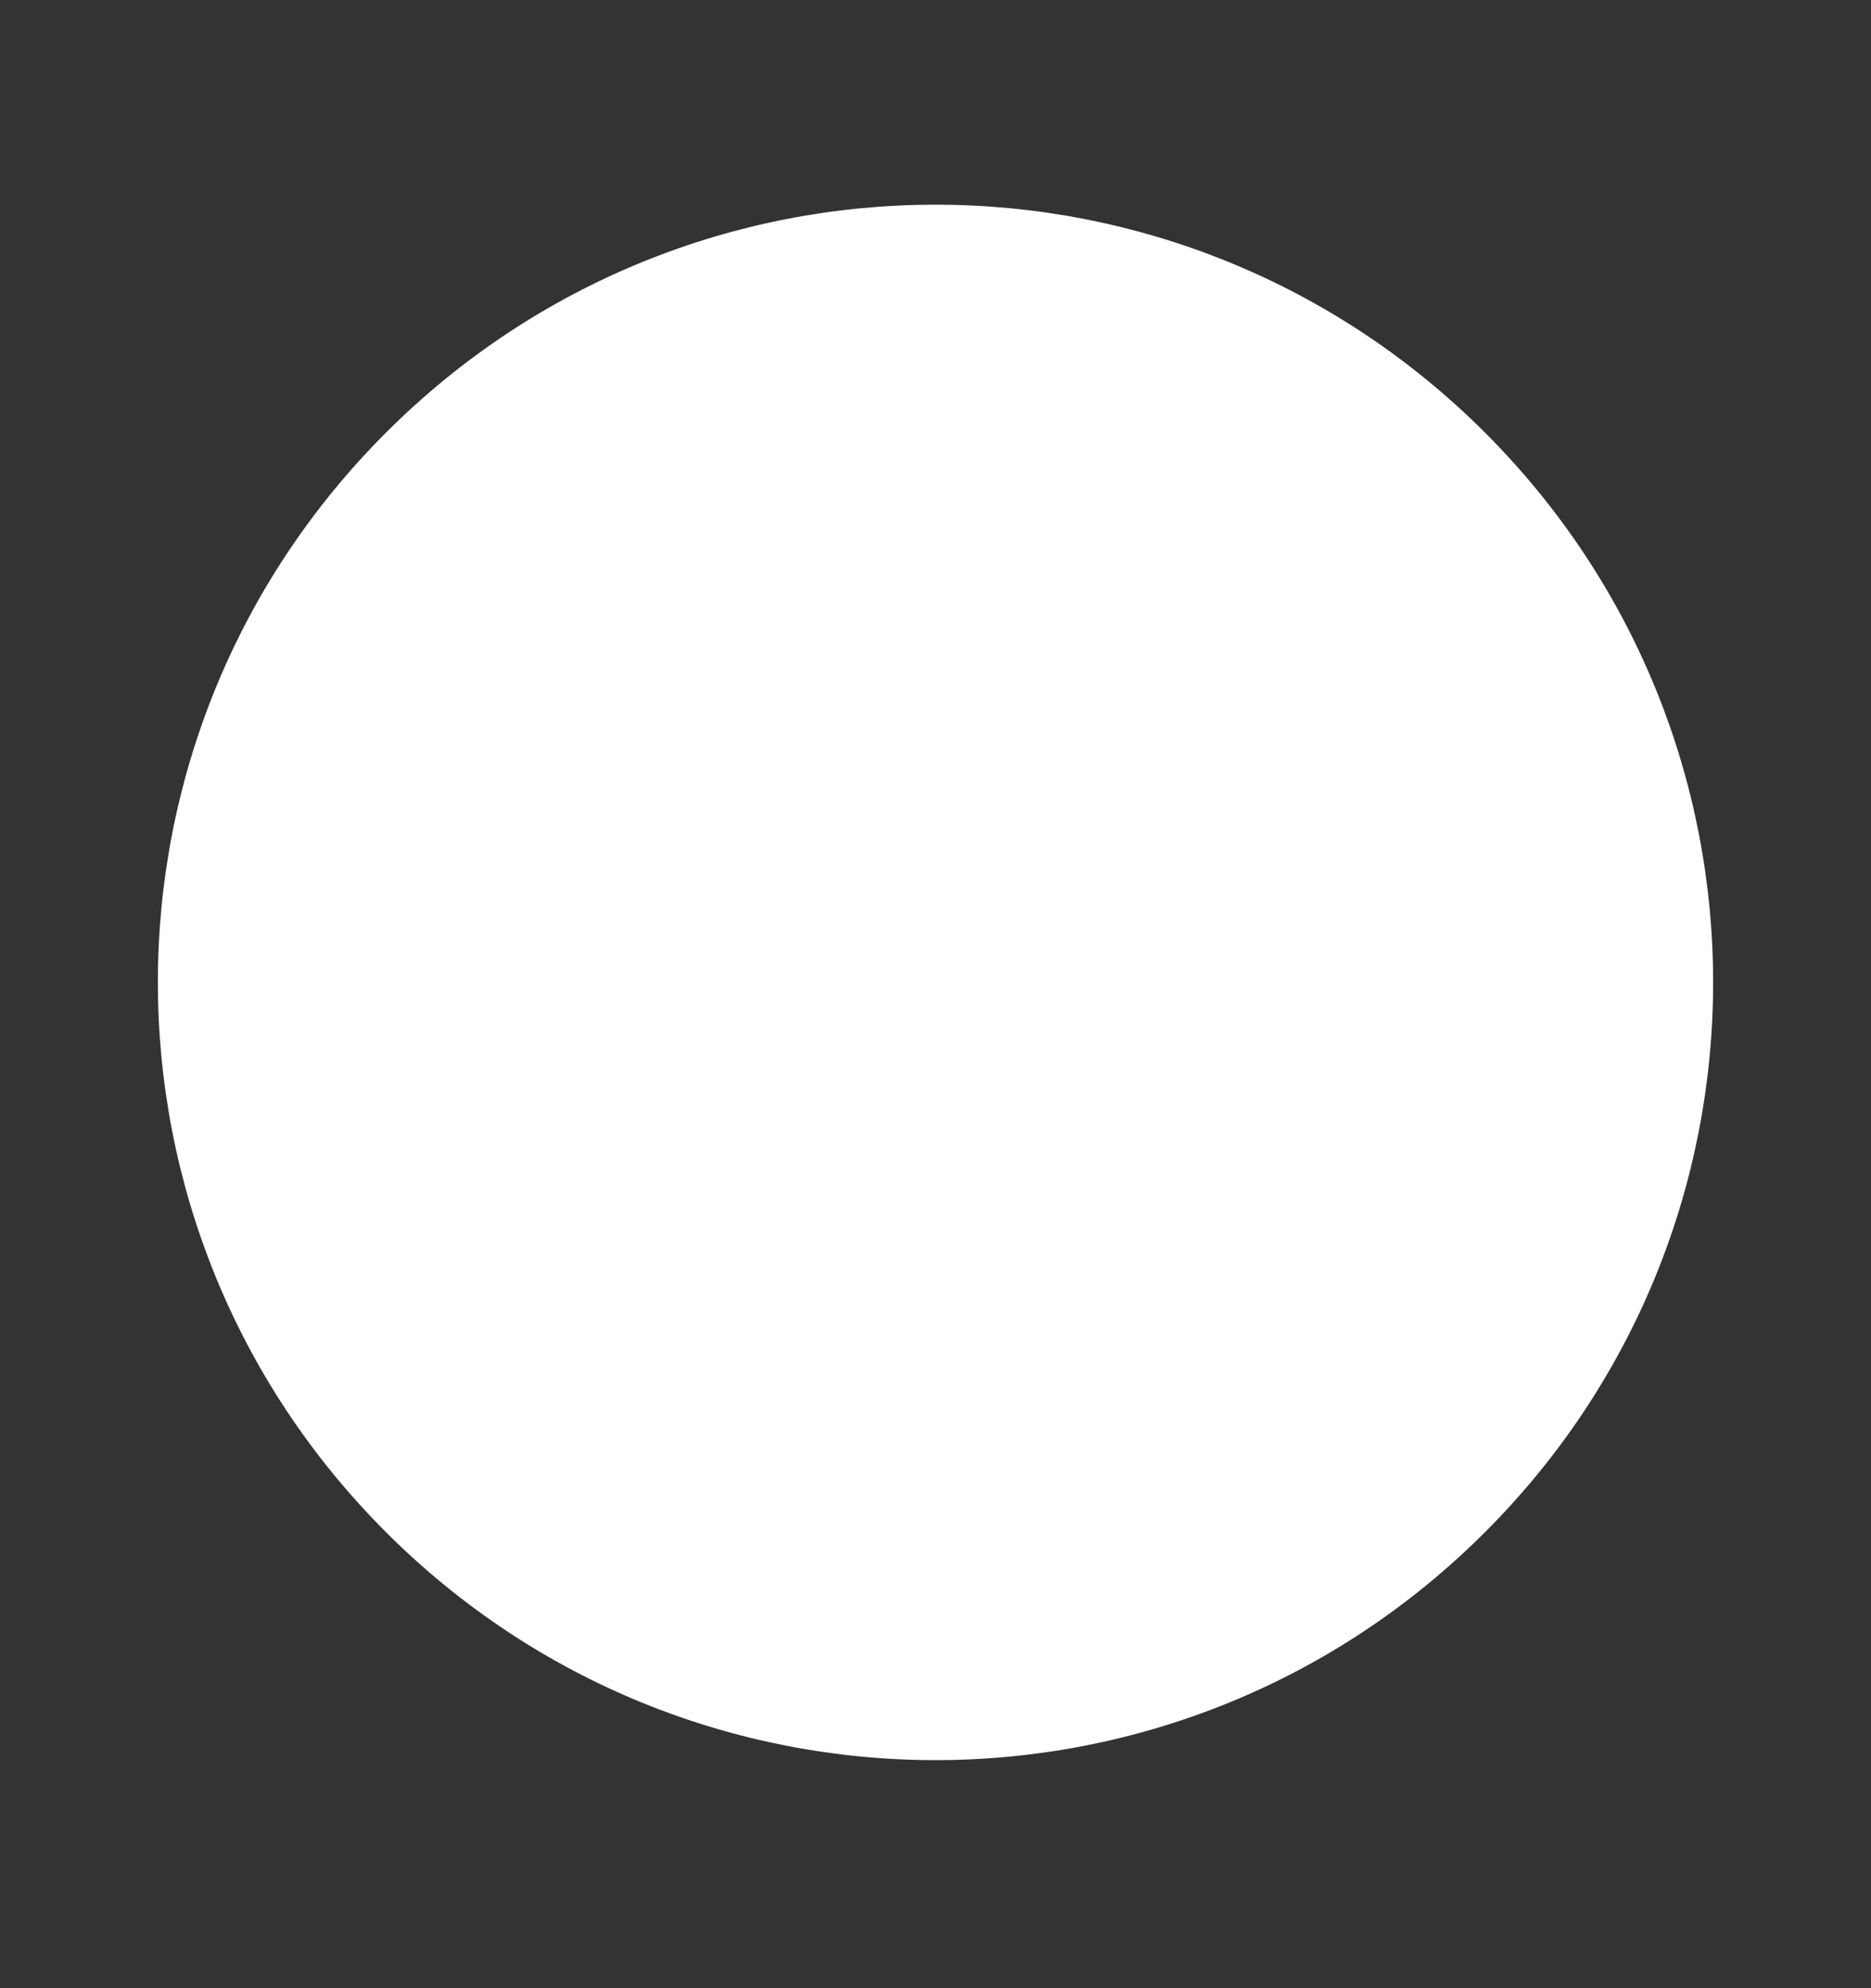<?xml version="1.0" encoding="UTF-8" standalone="no"?><svg xmlns="http://www.w3.org/2000/svg" xmlns:xlink="http://www.w3.org/1999/xlink" clip-rule="evenodd" stroke-miterlimit="4.00" viewBox="0 0 16 17"><rect x="0" y="0" width="16" height="17" fill="#333333" stroke="none"/><desc>SVG generated by Keynote</desc><defs></defs><g transform="matrix(1.00, 0.00, -0.00, -1.00, 0.0, 17.0)"><path d="M 12.7 13.3 C 15.3 10.7 15.3 6.5 12.7 3.9 C 10.1 1.3 5.9 1.3 3.3 3.9 C 0.7 6.5 0.7 10.7 3.3 13.3 C 5.9 15.9 10.1 15.9 12.7 13.3 Z M 12.7 13.3 " fill="#FEFFFE"></path></g></svg>